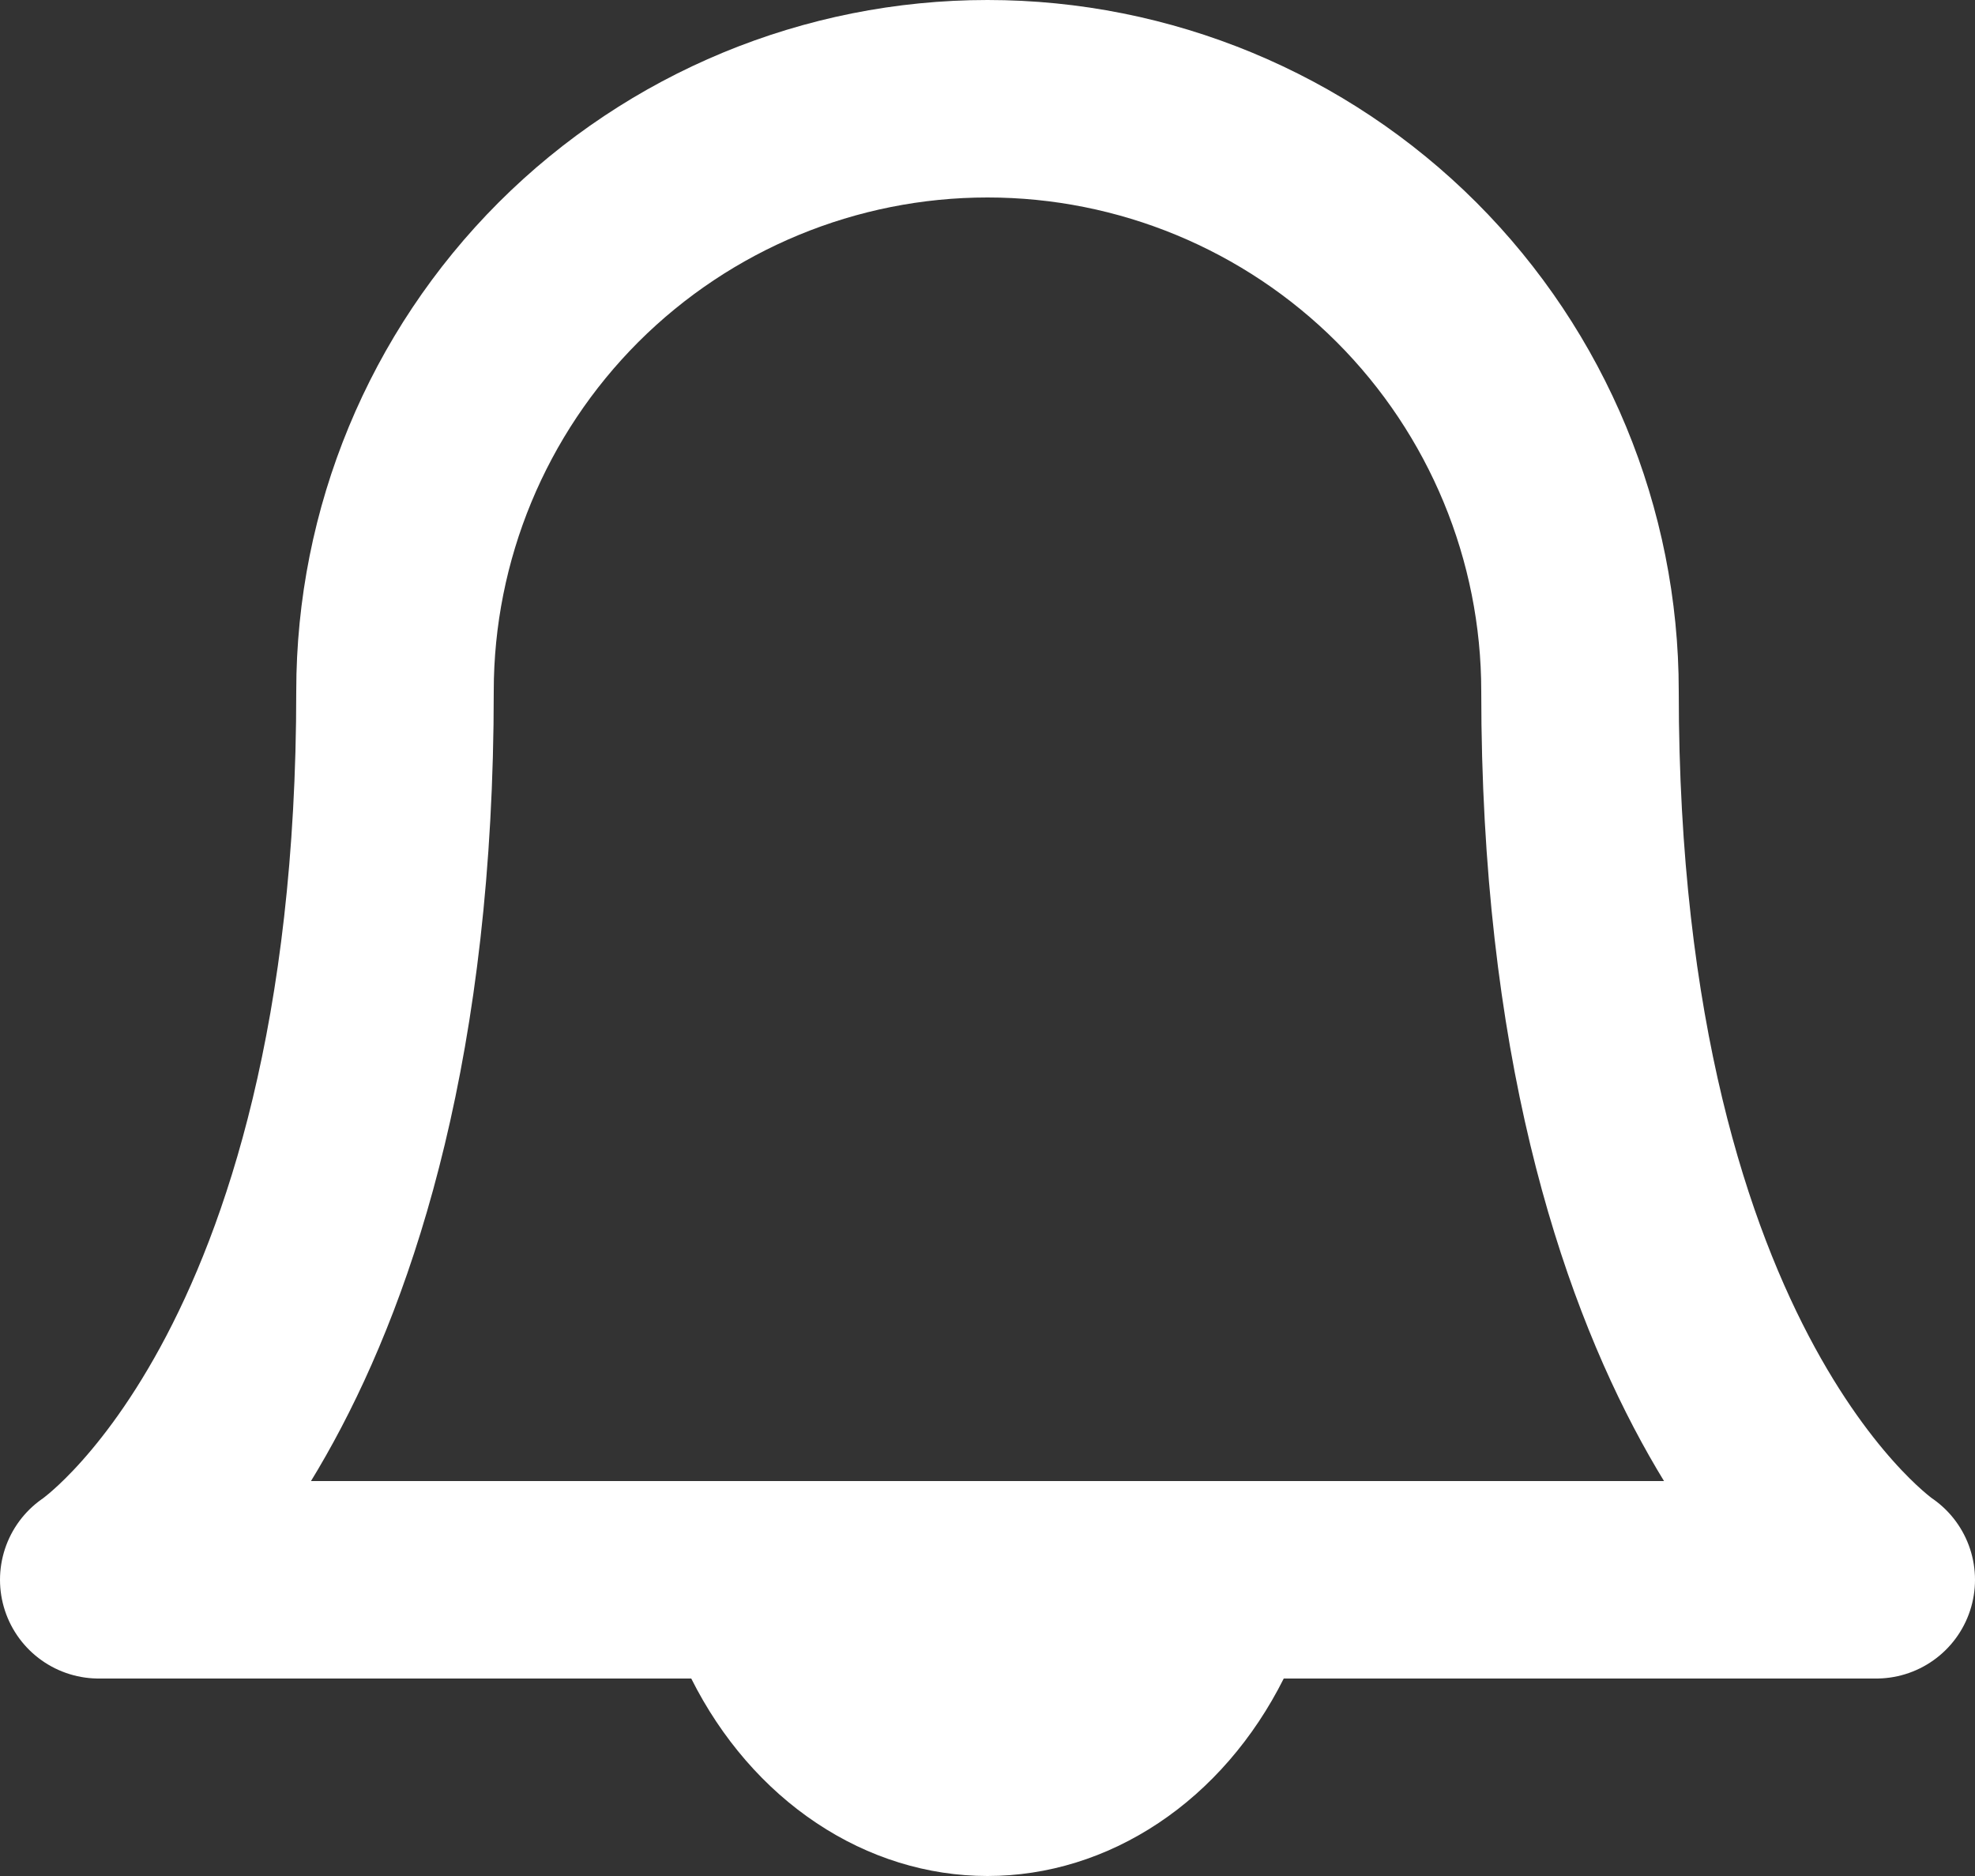 <svg width="20" height="19" viewBox="0 0 20 19" fill="none" xmlns="http://www.w3.org/2000/svg">
<rect x="0" y="0" width="20" height="19" fill="#333333" stroke="none"/>
<path d="M16 7C16 5.409 15.368 3.883 14.243 2.757C13.117 1.632 11.591 1 10 1C8.409 1 6.883 1.632 5.757 2.757C4.632 3.883 4 5.409 4 7C4 14 1 16 1 16H19C19 16 16 14 16 7Z" stroke="white" stroke-width="2" stroke-linecap="round" stroke-linejoin="round"/>
<path d="M13 17C12.695 17.608 12.258 18.113 11.731 18.464C11.204 18.815 10.608 19 10 19C9.392 19 8.795 18.815 8.269 18.464C7.742 18.113 7.305 17.608 7 17" fill="white"/>
</svg>
